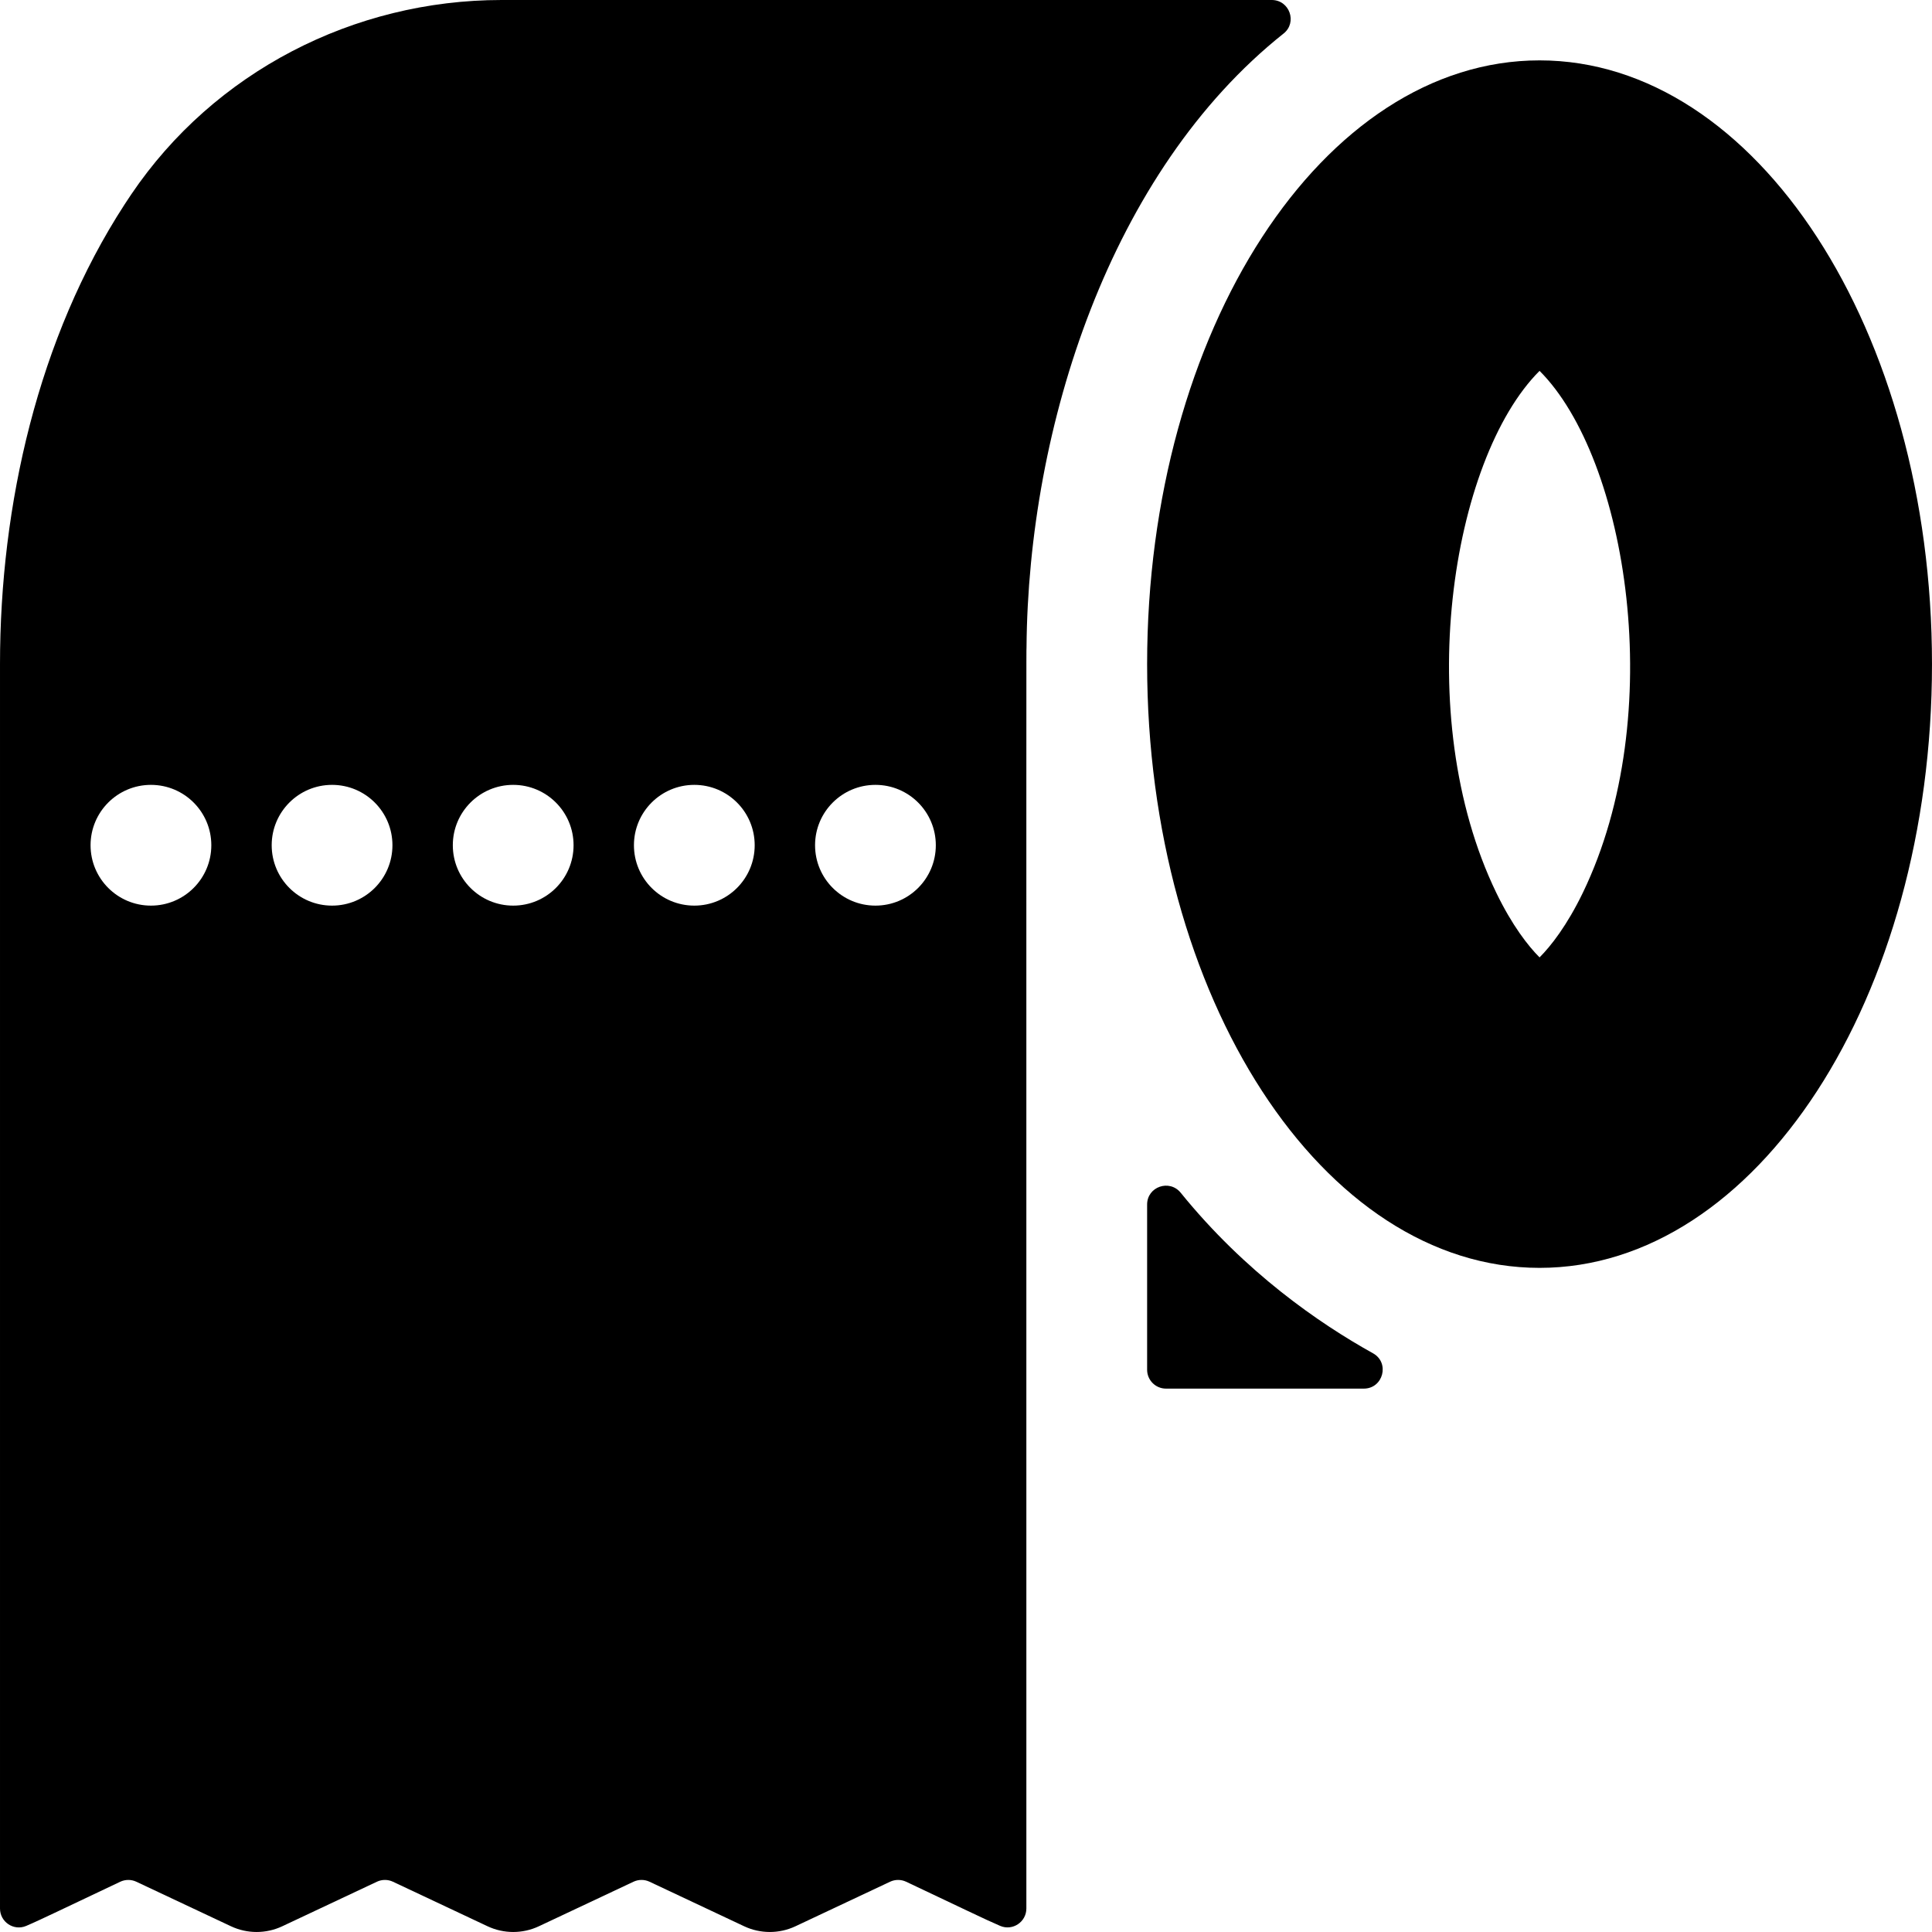 <svg id="Layer_1" enable-background="new 0 0 512.003 512.003" height="512" viewBox="0 0 512.003 512.003" width="512" xmlns="http://www.w3.org/2000/svg"><g><path d="m132.92 0c-39.189 0-76.179 19.05-98.135 51.51-.585.864-1.166 1.741-1.743 2.63-22.942 35.315-33.041 79.727-33.041 121.86v329.782c0 3.574 3.641 6.007 6.932 4.612 3.889-1.648 10.667-4.979 24.929-11.707 1.349-.637 2.919-.64 4.269-.005l25.069 11.797c4.31 2.03 9.31 2.03 13.62 0l25.06-11.797c1.349-.635 2.91-.635 4.259 0l25.06 11.797c4.31 2.03 9.31 2.03 13.62 0l25.06-11.797c1.349-.635 2.91-.635 4.259 0l25.06 11.797c4.31 2.03 9.31 2.03 13.62 0l25.059-11.797c1.35-.636 2.92-.632 4.27.005 14.245 6.721 21.037 10.051 24.92 11.7 3.288 1.396 6.931-1.043 6.931-4.616 0-352.642-.022-331.163.04-334.172.454-58.553 22.173-126.164 68.127-162.714 3.693-2.934 1.579-8.885-3.136-8.885zm-92.919 240c-8.84 0-16-7.16-16-16s7.16-16 16-16 16 7.16 16 16-7.16 16-16 16zm48 0c-8.84 0-16-7.16-16-16s7.16-16 16-16 16 7.16 16 16-7.16 16-16 16zm48 0c-8.84 0-16-7.16-16-16s7.16-16 16-16 16 7.16 16 16-7.16 16-16 16zm48 0c-8.84 0-16-7.16-16-16s7.16-16 16-16 16 7.16 16 16-7.16 16-16 16zm48 0c-8.84 0-16-7.16-16-16s7.16-16 16-16 16 7.16 16 16-7.16 16-16 16z"/><path d="m408.001 16c-57.44 0-104 71.63-104 160s46.56 160 104 160 104-71.63 104-160-46.56-160-104-160zm11.48 220.57c-4.22 8.72-8.48 14.15-11.48 17.15-3-3-7.26-8.43-11.48-17.15-22.679-46.932-11.948-114.862 11.48-138.29 23.243 23.243 34.276 91.116 11.48 138.29z"/><path d="m304.001 319.213v43.787c0 2.761 2.239 5 5 5h52.42c5.15 0 6.948-6.858 2.446-9.359-14.293-7.942-33.894-21.468-50.957-42.537-2.978-3.678-8.909-1.622-8.909 3.109z"/></g></svg>